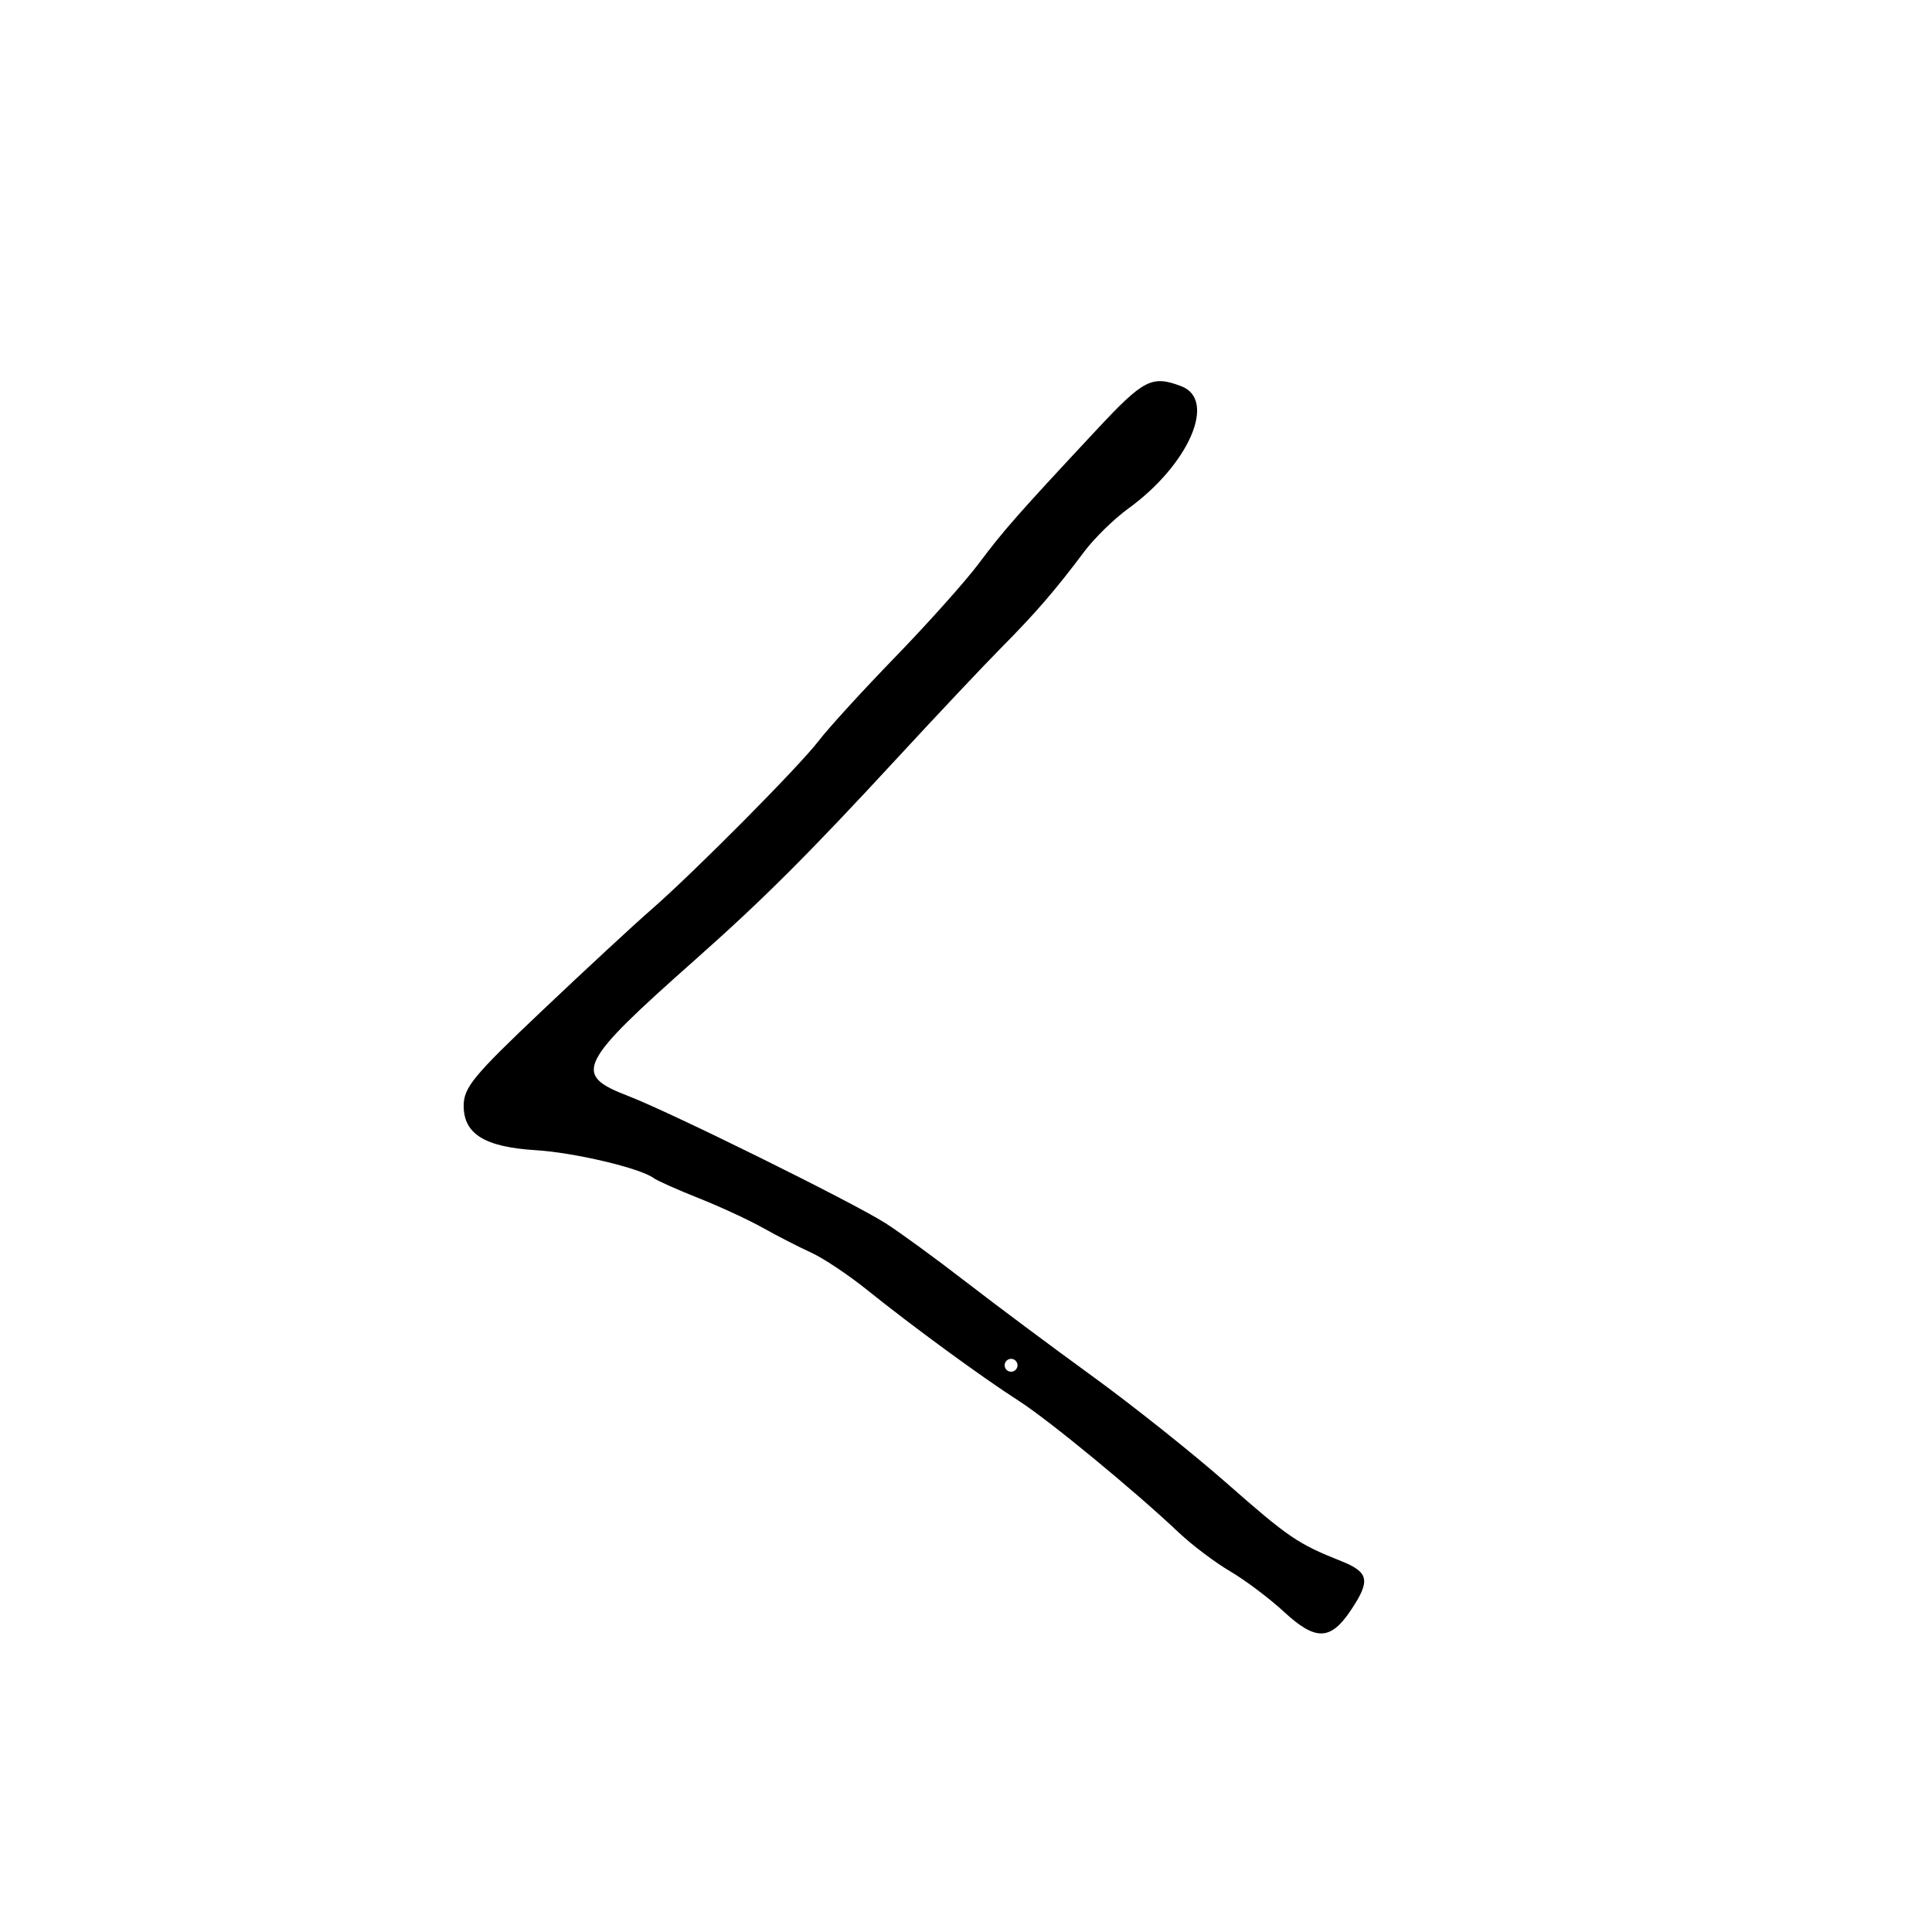 <svg xmlns="http://www.w3.org/2000/svg" width="300" height="300" viewBox="0 0 300 300" version="1.1">
	<path d="M 170.267 66.750 C 157.998 79.900, 155.854 82.334, 151.986 87.500 C 149.927 90.250, 144.098 96.775, 139.032 102 C 133.966 107.225, 128.624 113.072, 127.160 114.994 C 124.115 118.993, 107.696 135.539, 101 141.357 C 98.525 143.508, 90.987 150.488, 84.250 156.870 C 73.489 167.061, 72 168.866, 72 171.713 C 72 176.094, 75.291 178.116, 83.209 178.602 C 89.198 178.970, 99.423 181.390, 101.500 182.931 C 102.050 183.339, 105.200 184.744, 108.500 186.053 C 111.800 187.362, 116.300 189.446, 118.500 190.683 C 120.700 191.920, 124.042 193.633, 125.926 194.489 C 127.811 195.345, 131.720 197.948, 134.613 200.273 C 141.747 206.007, 152.481 213.859, 158.161 217.500 C 162.845 220.502, 176.105 231.416, 183.068 238 C 185.104 239.925, 188.686 242.625, 191.027 244 C 193.369 245.375, 197.129 248.205, 199.383 250.288 C 204.270 254.804, 206.582 254.763, 209.716 250.102 C 212.851 245.439, 212.603 244.138, 208.250 242.404 C 201.510 239.719, 200.073 238.740, 190.427 230.258 C 185.184 225.648, 175.818 218.191, 169.612 213.688 C 163.406 209.185, 154.548 202.575, 149.926 199 C 145.305 195.425, 139.718 191.349, 137.512 189.942 C 132.412 186.691, 104.103 172.698, 97.500 170.165 C 88.892 166.863, 89.719 165.192, 107.976 149 C 118.561 139.613, 125.552 132.632, 139.500 117.522 C 145.550 110.968, 152.750 103.332, 155.500 100.553 C 160.865 95.131, 163.839 91.687, 168.353 85.668 C 169.922 83.575, 172.987 80.573, 175.163 78.997 C 184.623 72.144, 188.995 62.089, 183.435 59.975 C 178.863 58.237, 177.606 58.884, 170.267 66.750 M 156 212 C 156 212.550, 156.450 213, 157 213 C 157.550 213, 158 212.550, 158 212 C 158 211.450, 157.550 211, 157 211 C 156.450 211, 156 211.450, 156 212" stroke="none" fill="black" fill-rule="evenodd"/>
</svg>